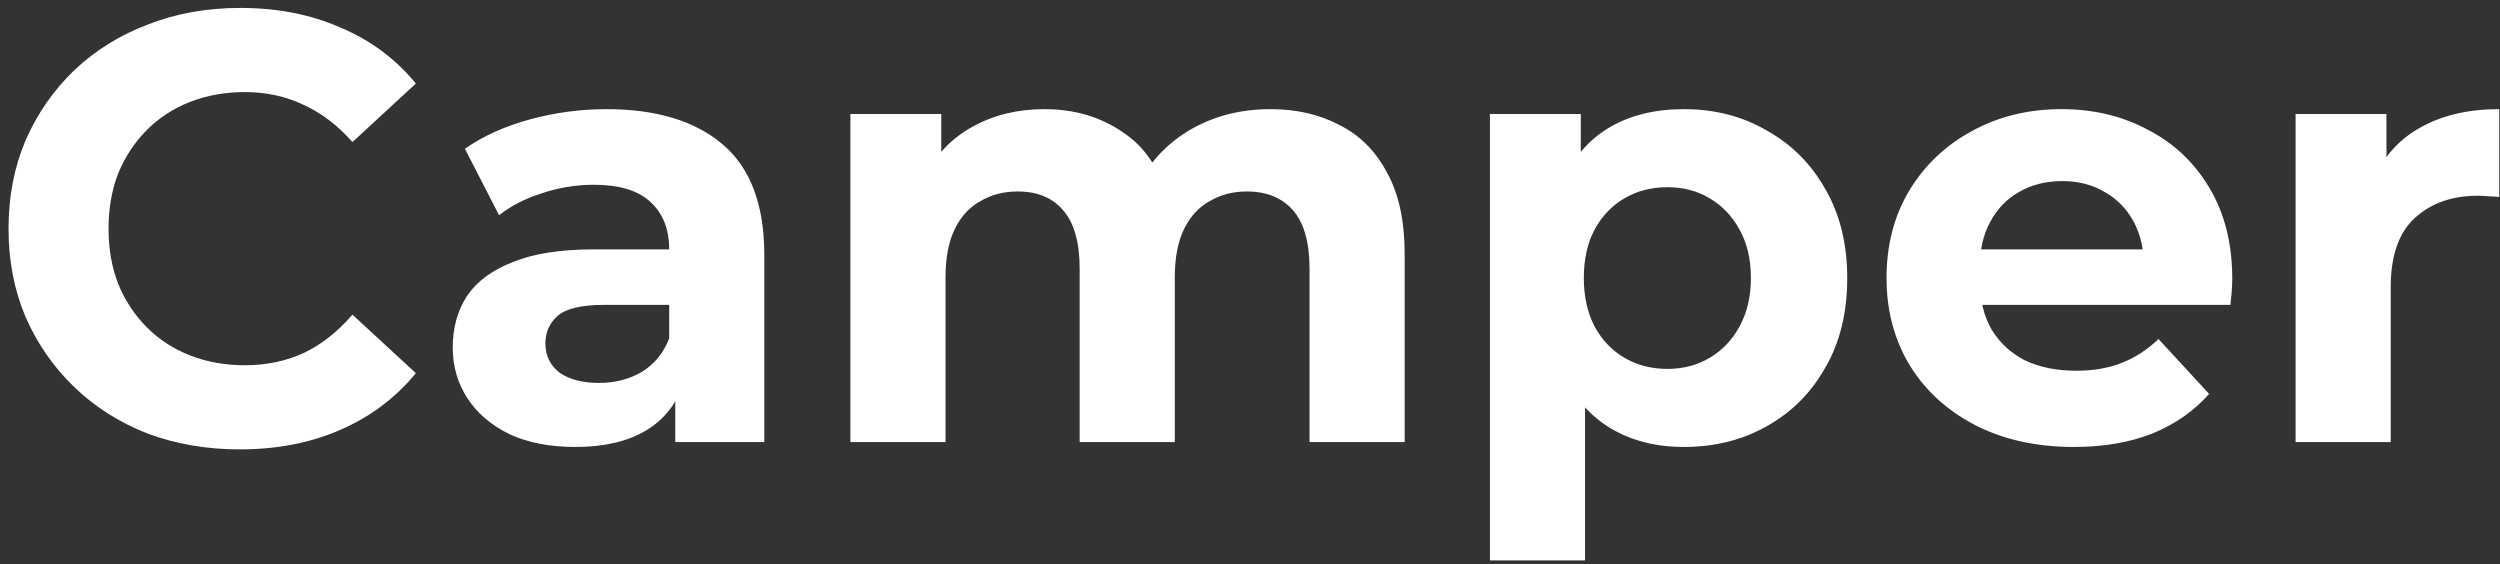 <svg width="164" height="37" viewBox="0 0 164 37" fill="none" xmlns="http://www.w3.org/2000/svg">
<rect x="0" y="0" width="164" height="37" fill="#333333" stroke="none"/>
<path d="M15.72 29.48C13.56 29.48 11.547 29.133 9.68 28.44C7.84 27.72 6.24 26.707 4.88 25.4C3.52 24.093 2.453 22.56 1.68 20.8C0.933 19.04 0.56 17.107 0.56 15C0.56 12.893 0.933 10.96 1.68 9.2C2.453 7.44 3.52 5.907 4.88 4.6C6.267 3.293 7.88 2.293 9.72 1.6C11.56 0.88 13.573 0.52 15.76 0.52C18.187 0.52 20.373 0.947 22.32 1.8C24.293 2.627 25.947 3.853 27.28 5.48L23.12 9.32C22.16 8.227 21.093 7.413 19.92 6.88C18.747 6.32 17.467 6.04 16.08 6.04C14.773 6.04 13.573 6.253 12.48 6.68C11.387 7.107 10.44 7.72 9.64 8.52C8.84 9.32 8.213 10.267 7.76 11.36C7.333 12.453 7.12 13.667 7.12 15C7.12 16.333 7.333 17.547 7.76 18.64C8.213 19.733 8.84 20.68 9.64 21.48C10.44 22.28 11.387 22.893 12.48 23.32C13.573 23.747 14.773 23.96 16.08 23.96C17.467 23.96 18.747 23.693 19.92 23.16C21.093 22.6 22.16 21.76 23.12 20.64L27.28 24.48C25.947 26.107 24.293 27.347 22.32 28.2C20.373 29.053 18.173 29.48 15.72 29.48ZM44.299 29V24.8L43.899 23.88V16.36C43.899 15.027 43.485 13.987 42.659 13.24C41.859 12.493 40.619 12.12 38.939 12.12C37.792 12.12 36.659 12.307 35.539 12.68C34.445 13.027 33.512 13.507 32.739 14.12L30.499 9.76C31.672 8.933 33.085 8.293 34.739 7.84C36.392 7.387 38.072 7.16 39.779 7.16C43.059 7.16 45.605 7.933 47.419 9.48C49.232 11.027 50.139 13.44 50.139 16.72V29H44.299ZM37.739 29.32C36.059 29.32 34.619 29.04 33.419 28.48C32.219 27.893 31.299 27.107 30.659 26.12C30.019 25.133 29.699 24.027 29.699 22.8C29.699 21.52 30.005 20.4 30.619 19.44C31.259 18.48 32.259 17.733 33.619 17.2C34.979 16.64 36.752 16.36 38.939 16.36H44.659V20H39.619C38.152 20 37.139 20.24 36.579 20.72C36.045 21.2 35.779 21.8 35.779 22.52C35.779 23.32 36.085 23.96 36.699 24.44C37.339 24.893 38.205 25.12 39.299 25.12C40.339 25.12 41.272 24.88 42.099 24.4C42.925 23.893 43.525 23.16 43.899 22.2L44.859 25.08C44.405 26.467 43.579 27.52 42.379 28.24C41.179 28.96 39.632 29.32 37.739 29.32ZM83.346 7.16C85.053 7.16 86.56 7.507 87.866 8.2C89.2 8.867 90.24 9.907 90.986 11.32C91.76 12.707 92.146 14.493 92.146 16.68V29H85.906V17.64C85.906 15.907 85.546 14.627 84.826 13.8C84.106 12.973 83.093 12.56 81.786 12.56C80.88 12.56 80.066 12.773 79.346 13.2C78.626 13.6 78.066 14.213 77.666 15.04C77.266 15.867 77.066 16.92 77.066 18.2V29H70.826V17.64C70.826 15.907 70.466 14.627 69.746 13.8C69.053 12.973 68.053 12.56 66.746 12.56C65.84 12.56 65.026 12.773 64.306 13.2C63.586 13.6 63.026 14.213 62.626 15.04C62.226 15.867 62.026 16.92 62.026 18.2V29H55.786V7.48H61.746V13.36L60.626 11.64C61.373 10.173 62.426 9.067 63.786 8.32C65.173 7.547 66.746 7.16 68.506 7.16C70.48 7.16 72.2 7.667 73.666 8.68C75.16 9.667 76.146 11.187 76.626 13.24L74.426 12.64C75.146 10.96 76.293 9.627 77.866 8.64C79.466 7.653 81.293 7.16 83.346 7.16ZM110.459 29.32C108.646 29.32 107.059 28.92 105.699 28.12C104.339 27.32 103.273 26.107 102.499 24.48C101.753 22.827 101.379 20.747 101.379 18.24C101.379 15.707 101.739 13.627 102.459 12C103.179 10.373 104.219 9.16 105.579 8.36C106.939 7.56 108.566 7.16 110.459 7.16C112.486 7.16 114.299 7.627 115.899 8.56C117.526 9.467 118.806 10.747 119.739 12.4C120.699 14.053 121.179 16 121.179 18.24C121.179 20.507 120.699 22.467 119.739 24.12C118.806 25.773 117.526 27.053 115.899 27.96C114.299 28.867 112.486 29.32 110.459 29.32ZM97.739 36.76V7.48H103.699V11.88L103.579 18.28L103.979 24.64V36.76H97.739ZM109.379 24.2C110.419 24.2 111.339 23.96 112.139 23.48C112.966 23 113.619 22.32 114.099 21.44C114.606 20.533 114.859 19.467 114.859 18.24C114.859 16.987 114.606 15.92 114.099 15.04C113.619 14.16 112.966 13.48 112.139 13C111.339 12.52 110.419 12.28 109.379 12.28C108.339 12.28 107.406 12.52 106.579 13C105.753 13.48 105.099 14.16 104.619 15.04C104.139 15.92 103.899 16.987 103.899 18.24C103.899 19.467 104.139 20.533 104.619 21.44C105.099 22.32 105.753 23 106.579 23.48C107.406 23.96 108.339 24.2 109.379 24.2ZM136.037 29.32C133.583 29.32 131.423 28.84 129.557 27.88C127.717 26.92 126.29 25.613 125.277 23.96C124.263 22.28 123.757 20.373 123.757 18.24C123.757 16.08 124.25 14.173 125.237 12.52C126.25 10.84 127.623 9.533 129.357 8.6C131.09 7.64 133.05 7.16 135.237 7.16C137.343 7.16 139.237 7.613 140.917 8.52C142.623 9.4 143.97 10.68 144.957 12.36C145.943 14.013 146.437 16 146.437 18.32C146.437 18.56 146.423 18.84 146.397 19.16C146.37 19.453 146.343 19.733 146.317 20H128.837V16.36H143.037L140.637 17.44C140.637 16.32 140.41 15.347 139.957 14.52C139.503 13.693 138.877 13.053 138.077 12.6C137.277 12.12 136.343 11.88 135.277 11.88C134.21 11.88 133.263 12.12 132.437 12.6C131.637 13.053 131.01 13.707 130.557 14.56C130.103 15.387 129.877 16.373 129.877 17.52V18.48C129.877 19.653 130.13 20.693 130.637 21.6C131.17 22.48 131.903 23.16 132.837 23.64C133.797 24.093 134.917 24.32 136.197 24.32C137.343 24.32 138.343 24.147 139.197 23.8C140.077 23.453 140.877 22.933 141.597 22.24L144.917 25.84C143.93 26.96 142.69 27.827 141.197 28.44C139.703 29.027 137.983 29.32 136.037 29.32ZM150.591 29V7.48H156.551V13.56L155.711 11.8C156.351 10.28 157.378 9.133 158.791 8.36C160.204 7.56 161.924 7.16 163.951 7.16V12.92C163.684 12.893 163.444 12.88 163.231 12.88C163.018 12.853 162.791 12.84 162.551 12.84C160.844 12.84 159.458 13.333 158.391 14.32C157.351 15.28 156.831 16.787 156.831 18.84V29H150.591Z" fill="white"/>
</svg>
